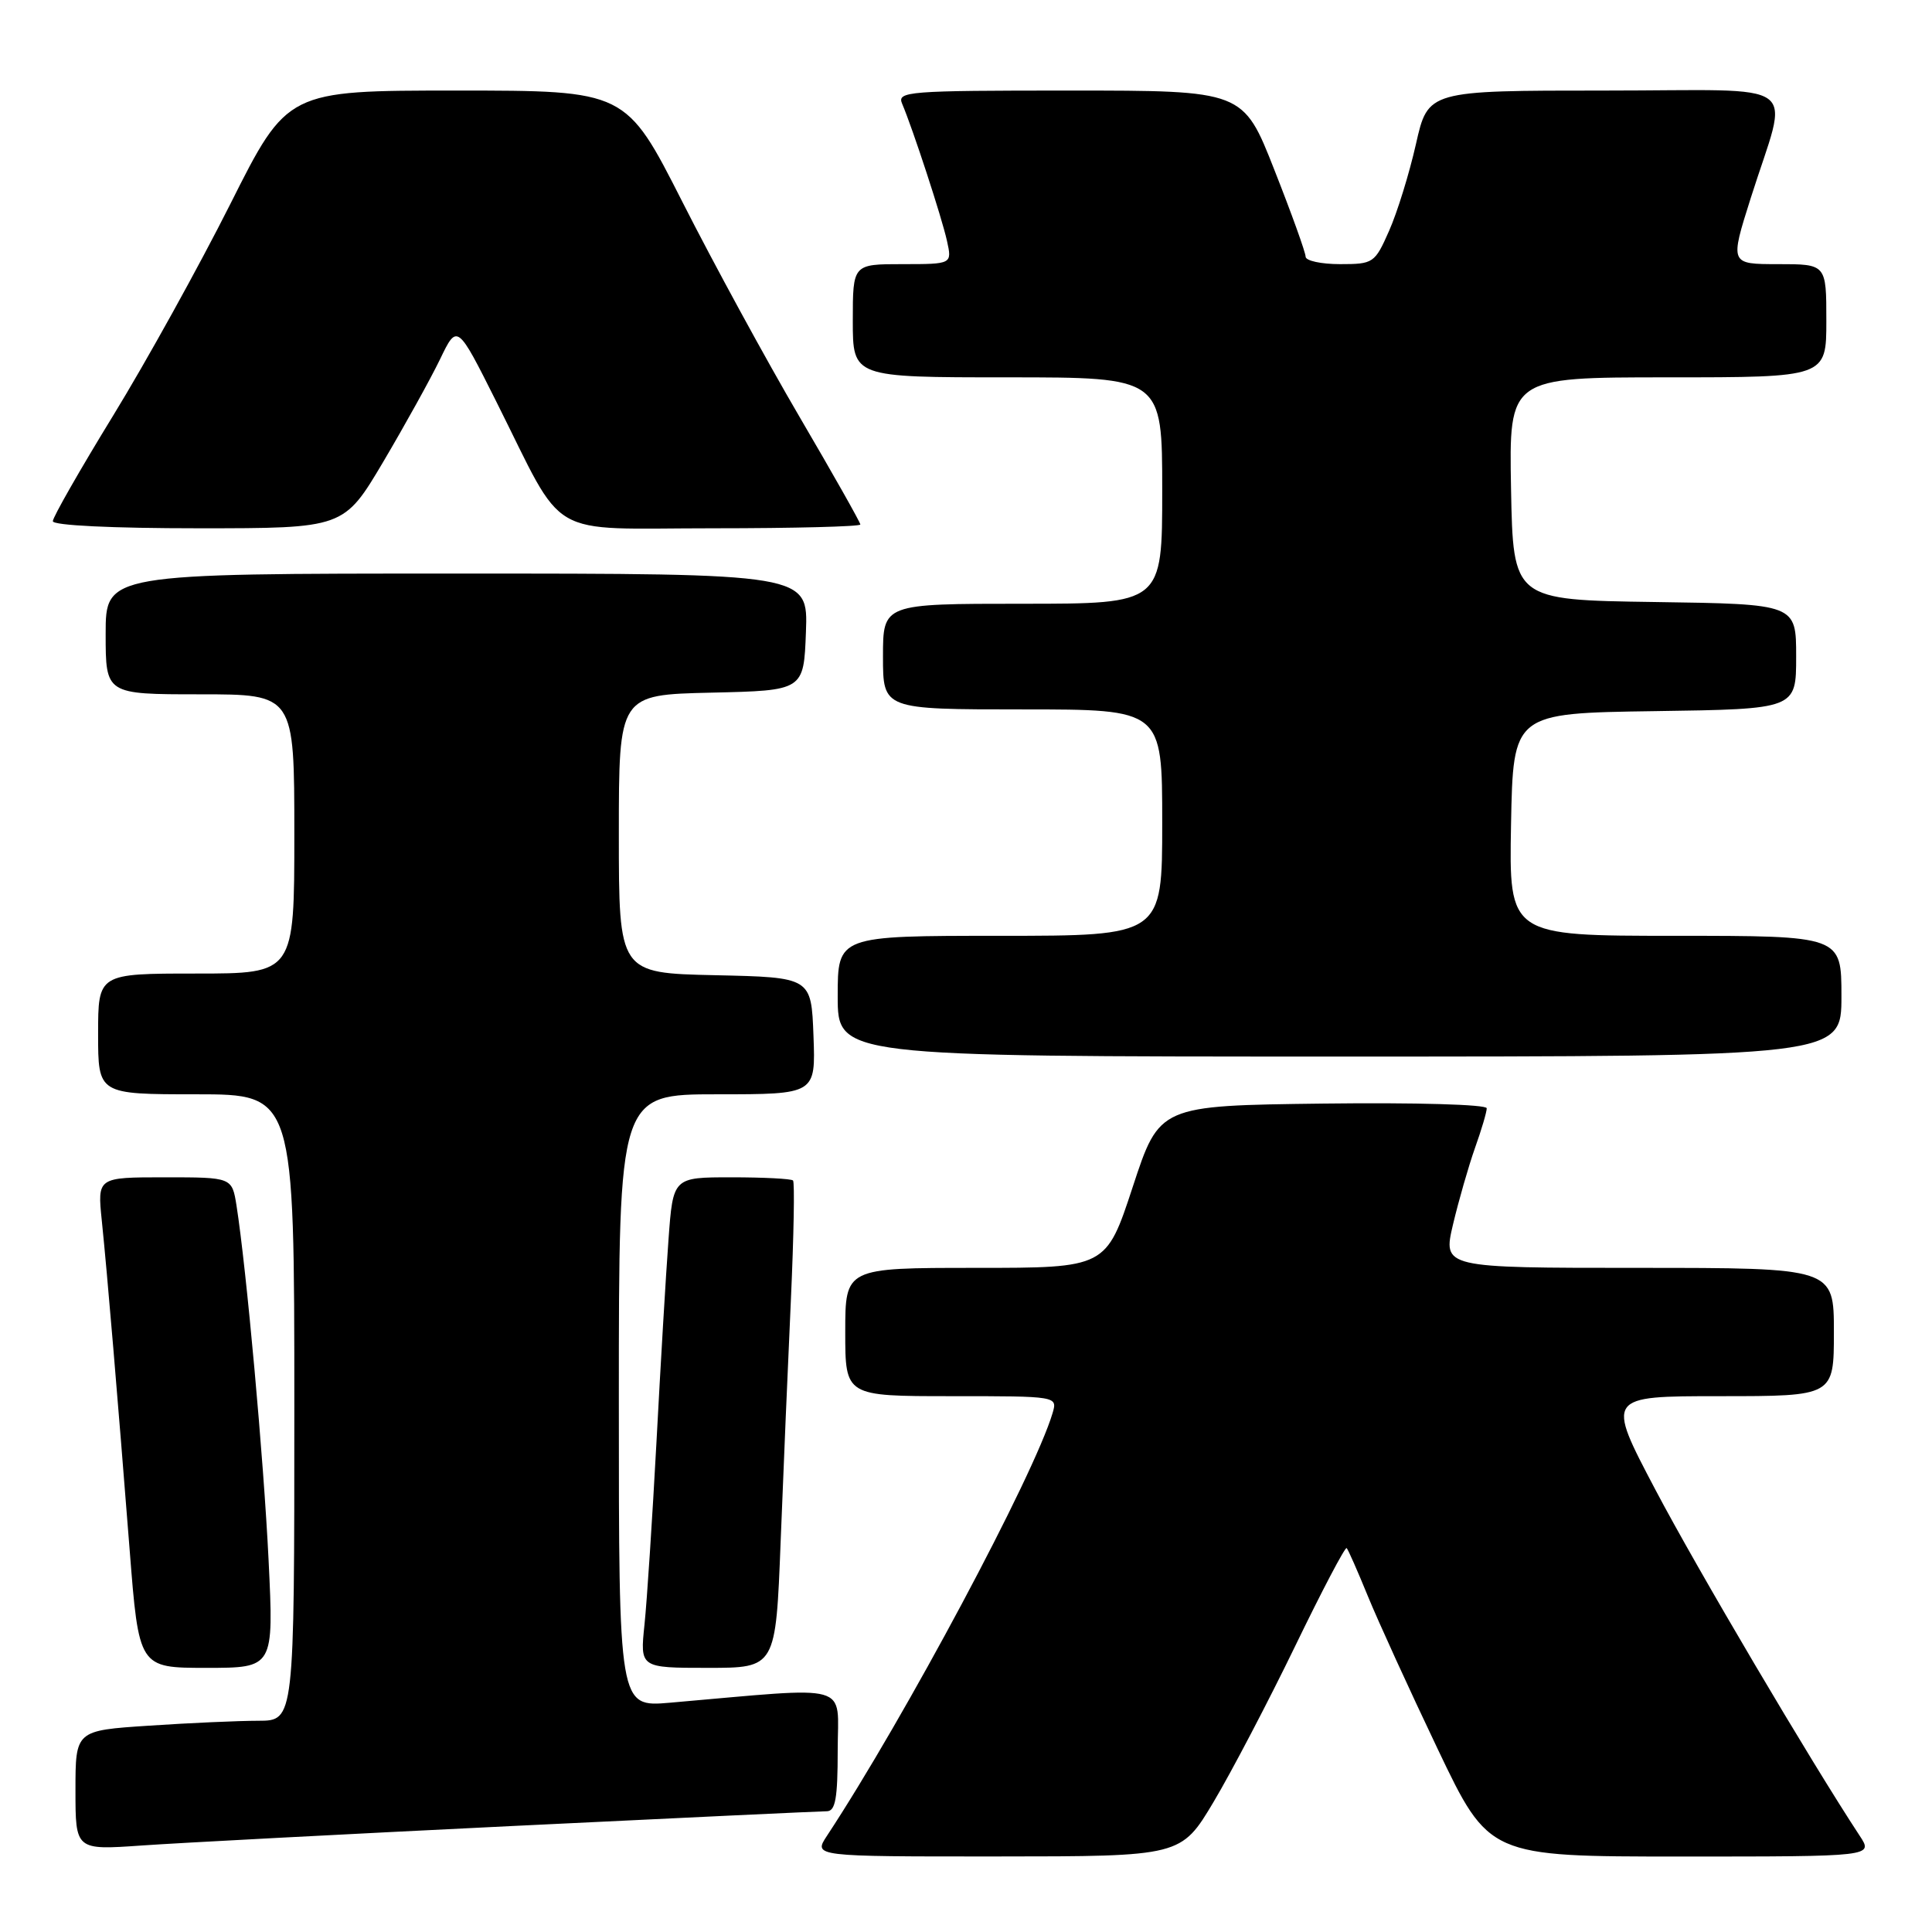 <?xml version="1.0" encoding="UTF-8" standalone="no"?>
<!DOCTYPE svg PUBLIC "-//W3C//DTD SVG 1.1//EN" "http://www.w3.org/Graphics/SVG/1.1/DTD/svg11.dtd" >
<svg xmlns="http://www.w3.org/2000/svg" xmlns:xlink="http://www.w3.org/1999/xlink" version="1.1" viewBox="0 0 256 256">
 <g >
 <path fill="currentColor"
d=" M 160.82 238.74 C 163.19 234.76 168.05 225.48 171.61 218.13 C 175.17 210.77 178.25 204.92 178.44 205.13 C 178.64 205.33 179.90 208.20 181.25 211.50 C 182.60 214.80 186.76 223.91 190.50 231.75 C 197.30 246.00 197.30 246.00 222.77 246.00 C 248.23 246.00 248.23 246.00 246.42 243.25 C 239.92 233.37 224.80 207.76 219.33 197.36 C 212.82 185.00 212.82 185.00 227.91 185.00 C 243.00 185.00 243.00 185.00 243.00 176.50 C 243.00 168.00 243.00 168.00 217.09 168.00 C 191.18 168.00 191.18 168.00 192.53 162.25 C 193.28 159.09 194.59 154.53 195.44 152.12 C 196.30 149.72 197.00 147.35 197.00 146.85 C 197.00 146.35 187.59 146.08 175.32 146.23 C 153.63 146.50 153.63 146.50 150.10 157.25 C 146.57 168.00 146.57 168.00 129.28 168.00 C 112.00 168.00 112.00 168.00 112.00 176.50 C 112.00 185.00 112.00 185.00 126.07 185.00 C 140.13 185.00 140.13 185.00 139.47 187.25 C 137.01 195.52 119.87 227.62 109.58 243.25 C 107.77 246.00 107.77 246.00 132.13 245.99 C 156.50 245.98 156.50 245.98 160.82 238.74 Z  M 67.80 241.96 C 89.96 240.88 108.75 240.00 109.55 240.00 C 110.70 240.00 111.00 238.32 111.00 231.88 C 111.00 222.85 113.28 223.49 88.75 225.62 C 82.00 226.20 82.00 226.20 82.00 185.60 C 82.00 145.00 82.00 145.00 95.04 145.00 C 108.08 145.00 108.08 145.00 107.79 137.25 C 107.50 129.50 107.50 129.50 94.75 129.22 C 82.00 128.94 82.00 128.94 82.00 110.50 C 82.00 92.06 82.00 92.06 94.25 91.78 C 106.50 91.50 106.50 91.50 106.79 83.75 C 107.08 76.00 107.08 76.00 60.54 76.00 C 14.00 76.00 14.00 76.00 14.00 84.00 C 14.00 92.00 14.00 92.00 26.50 92.00 C 39.00 92.00 39.00 92.00 39.00 110.50 C 39.00 129.00 39.00 129.00 26.00 129.00 C 13.00 129.00 13.00 129.00 13.00 137.00 C 13.00 145.00 13.00 145.00 26.00 145.00 C 39.00 145.00 39.00 145.00 39.00 186.50 C 39.00 228.00 39.00 228.00 34.25 228.01 C 31.64 228.01 25.11 228.30 19.75 228.66 C 10.00 229.30 10.00 229.30 10.00 237.23 C 10.00 245.15 10.00 245.15 18.75 244.54 C 23.56 244.20 45.63 243.04 67.80 241.96 Z  M 35.59 206.75 C 34.94 193.35 32.65 168.10 31.34 159.75 C 30.74 156.00 30.74 156.00 21.82 156.00 C 12.90 156.00 12.90 156.00 13.49 161.75 C 14.23 168.96 15.57 184.89 17.17 205.25 C 18.40 221.00 18.40 221.00 27.34 221.00 C 36.28 221.00 36.28 221.00 35.59 206.75 Z  M 103.44 204.25 C 103.80 195.04 104.41 180.60 104.80 172.17 C 105.18 163.73 105.31 156.65 105.08 156.42 C 104.85 156.19 101.18 156.00 96.92 156.00 C 89.18 156.00 89.18 156.00 88.58 164.25 C 88.24 168.79 87.53 180.82 86.99 191.00 C 86.44 201.18 85.73 212.09 85.40 215.25 C 84.80 221.00 84.80 221.00 93.80 221.00 C 102.79 221.00 102.79 221.00 103.44 204.25 Z  M 244.00 132.00 C 244.00 124.00 244.00 124.00 221.97 124.00 C 199.95 124.00 199.95 124.00 200.22 109.25 C 200.50 94.50 200.50 94.50 219.25 94.23 C 238.00 93.96 238.00 93.96 238.00 87.00 C 238.00 80.04 238.00 80.04 219.25 79.77 C 200.50 79.50 200.50 79.50 200.22 64.75 C 199.95 50.00 199.95 50.00 220.97 50.00 C 242.00 50.00 242.00 50.00 242.00 42.50 C 242.00 35.00 242.00 35.00 235.61 35.00 C 229.21 35.00 229.21 35.00 231.98 26.25 C 237.06 10.19 239.51 12.00 212.63 12.00 C 189.22 12.00 189.22 12.00 187.62 19.09 C 186.74 22.99 185.14 28.16 184.06 30.59 C 182.17 34.87 181.98 35.00 177.56 35.00 C 175.05 35.00 173.00 34.55 173.00 34.01 C 173.00 33.46 171.14 28.29 168.86 22.51 C 164.73 12.00 164.73 12.00 141.76 12.00 C 120.26 12.00 118.83 12.11 119.54 13.75 C 120.94 17.04 124.80 28.83 125.48 31.92 C 126.16 35.00 126.16 35.00 119.58 35.00 C 113.00 35.00 113.00 35.00 113.00 42.50 C 113.00 50.00 113.00 50.00 133.50 50.00 C 154.00 50.00 154.00 50.00 154.00 65.00 C 154.00 80.00 154.00 80.00 135.50 80.00 C 117.00 80.00 117.00 80.00 117.00 87.00 C 117.00 94.00 117.00 94.00 135.50 94.00 C 154.00 94.00 154.00 94.00 154.00 109.00 C 154.00 124.00 154.00 124.00 132.50 124.00 C 111.00 124.00 111.00 124.00 111.00 132.00 C 111.00 140.00 111.00 140.00 177.50 140.00 C 244.00 140.00 244.00 140.00 244.00 132.00 Z  M 50.79 61.18 C 53.66 56.32 57.04 50.22 58.30 47.62 C 60.58 42.88 60.58 42.88 65.75 53.19 C 75.09 71.81 71.99 70.00 94.49 70.00 C 105.22 70.00 114.00 69.77 114.00 69.50 C 114.00 69.22 110.38 62.81 105.95 55.25 C 101.52 47.69 94.53 34.86 90.42 26.75 C 82.93 12.00 82.93 12.00 60.50 12.00 C 38.07 12.00 38.07 12.00 30.52 27.03 C 26.36 35.30 19.37 47.93 14.98 55.09 C 10.59 62.25 7.00 68.54 7.00 69.06 C 7.00 69.62 14.87 70.00 26.28 70.00 C 45.56 70.00 45.56 70.00 50.79 61.18 Z "/>
</g>
</svg>